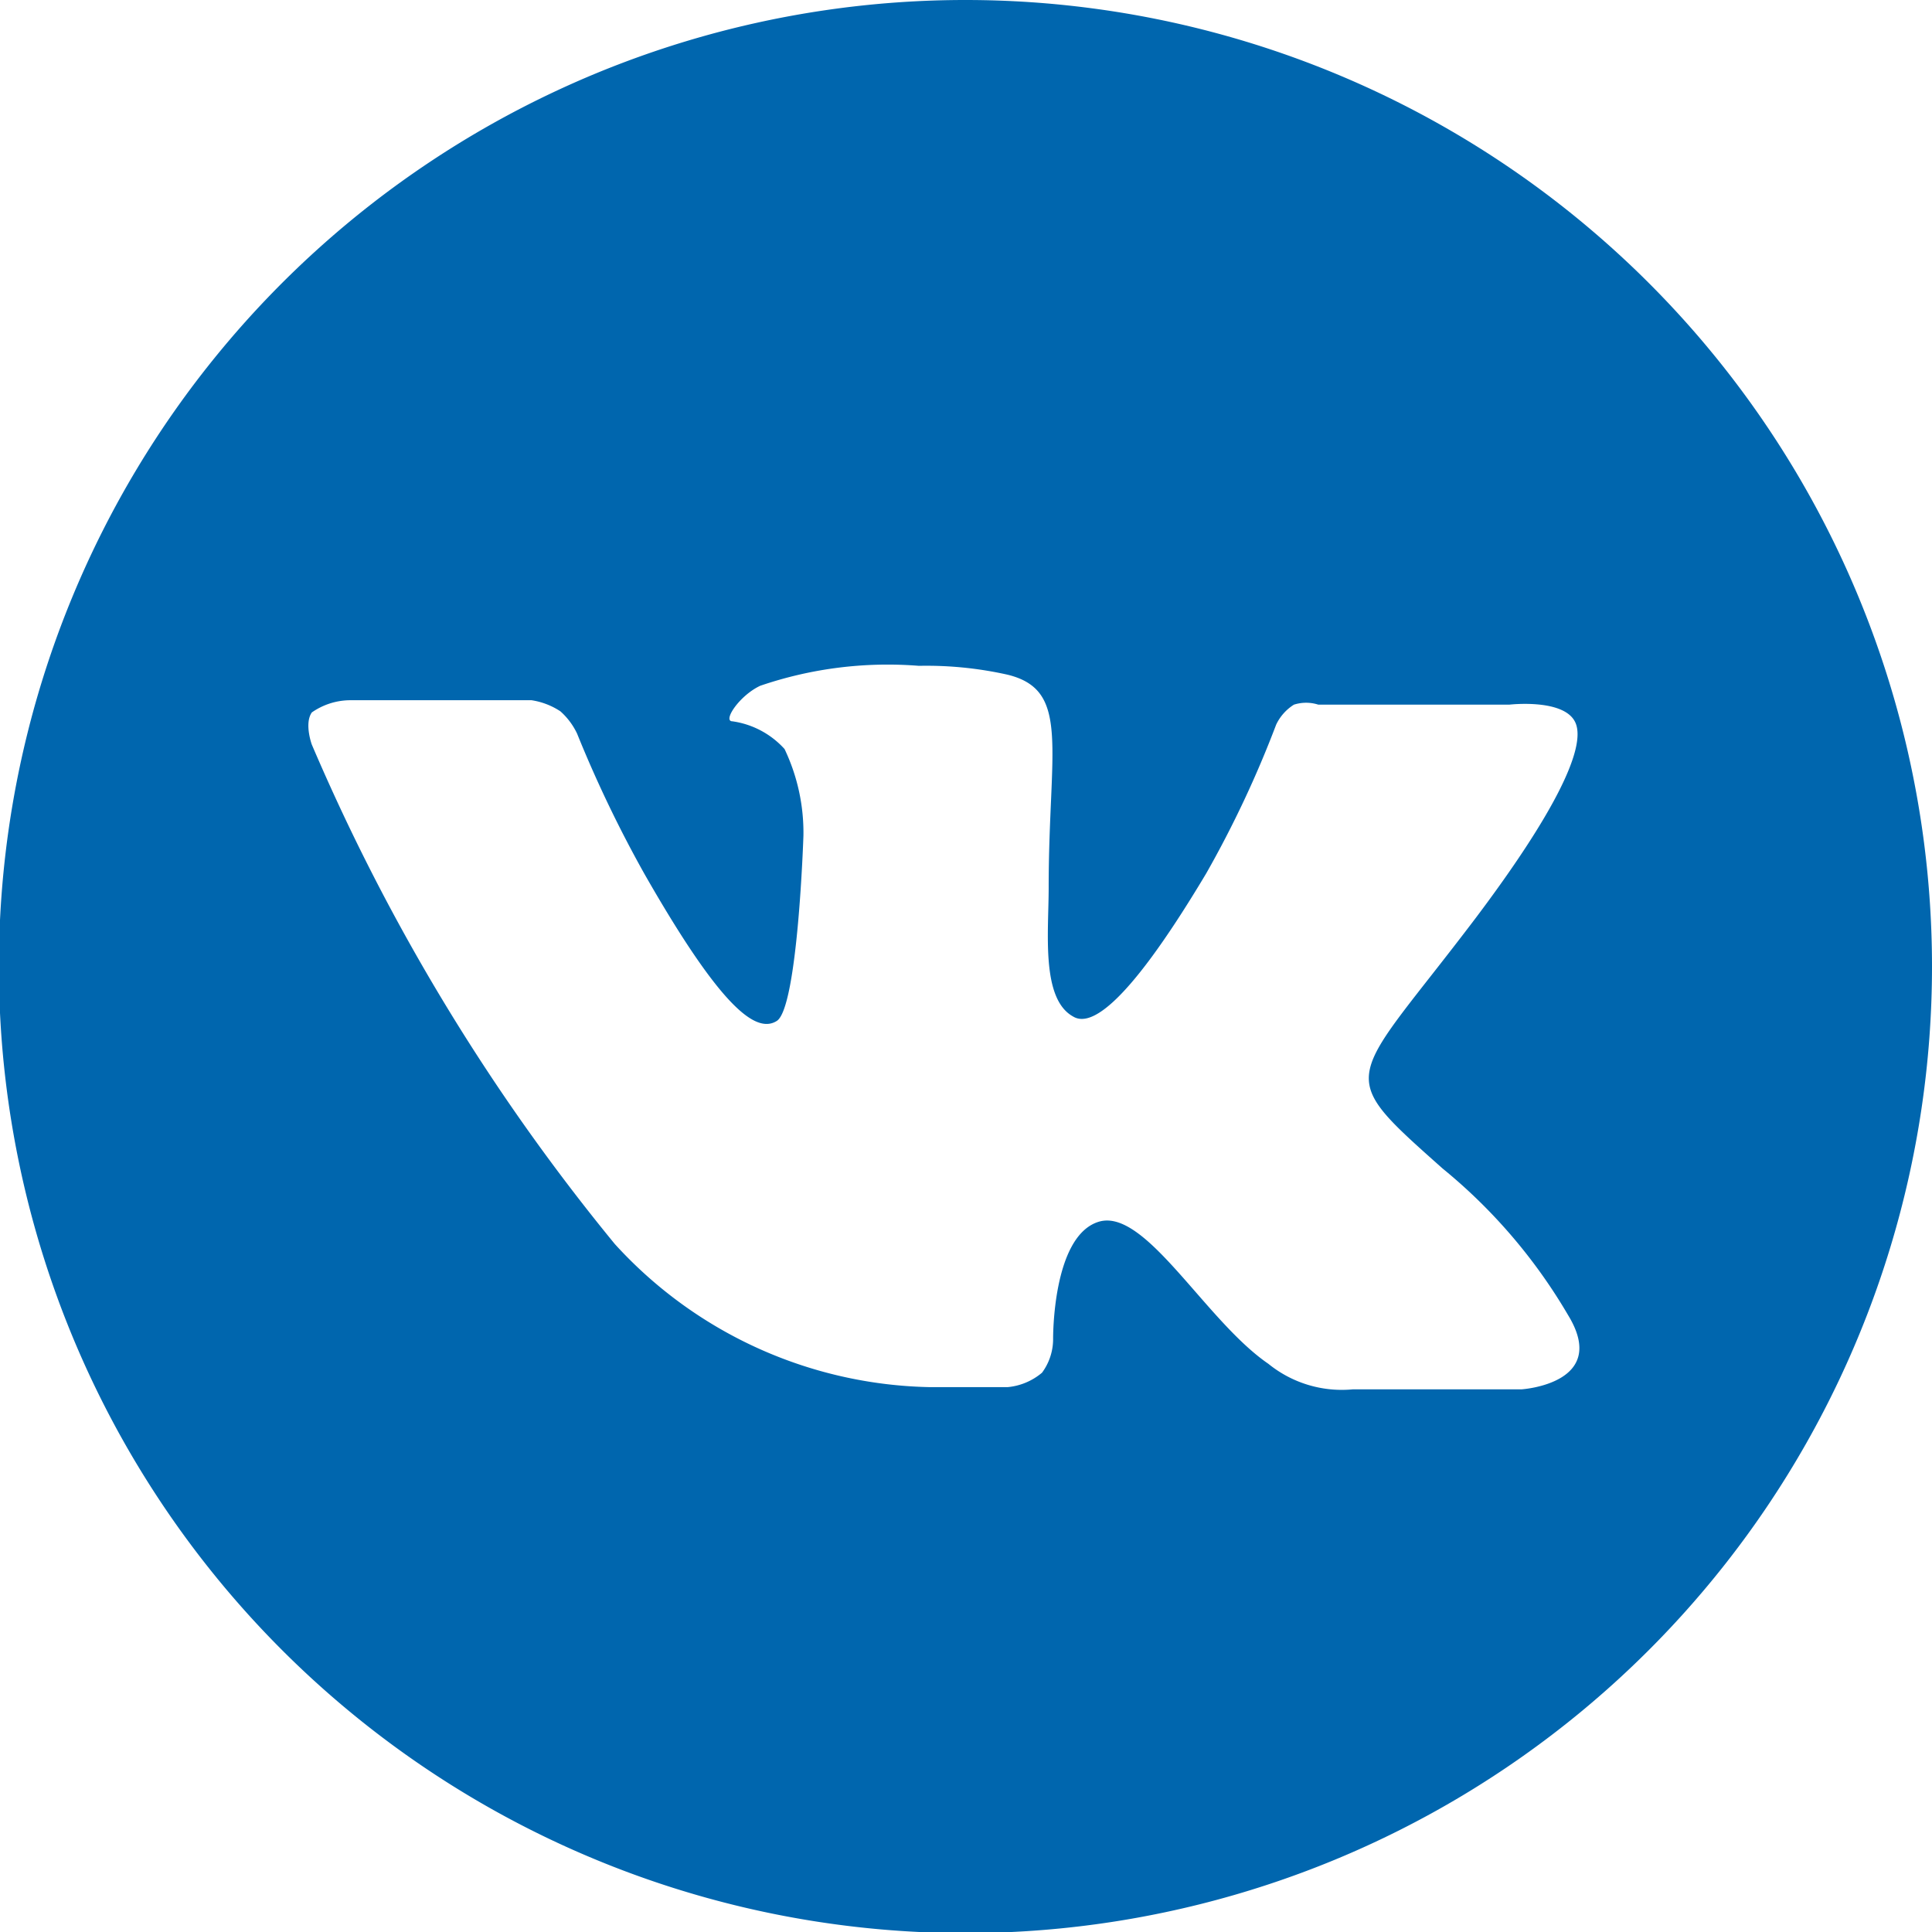 <svg xmlns="http://www.w3.org/2000/svg" viewBox="0 0 17.41 17.41"><defs><style>.cls-1{fill:#0066ae;}</style></defs><title>vk-contact</title><g id="Слой_2" data-name="Слой 2"><g id="Menu"><path class="cls-1" d="M8.71,0a8.71,8.71,0,1,0,8.7,8.71A8.71,8.71,0,0,0,8.71,0ZM13,10.53a4.89,4.89,0,0,1,1.13,1.32c.38.62-.42.67-.42.67l-1.52,0a1.05,1.05,0,0,1-.76-.23c-.57-.39-1.11-1.41-1.53-1.28s-.41,1.06-.41,1.06a.51.51,0,0,1-.1.3.56.56,0,0,1-.31.13H8.38a3.94,3.94,0,0,1-2.84-1.29,18.62,18.62,0,0,1-2.73-4.5s-.07-.19,0-.29a.61.61,0,0,1,.34-.11H4.79a.65.65,0,0,1,.26.1.63.63,0,0,1,.15.2,11.09,11.09,0,0,0,.61,1.27C6.49,9.07,6.81,9.32,7,9.2s.24-1.67.24-1.67a1.75,1.75,0,0,0-.17-.78A.78.78,0,0,0,6.6,6.5c-.09,0,.06-.23.25-.32A3.55,3.55,0,0,1,8.28,6a3.35,3.35,0,0,1,.8.08c.57.14.37.66.37,1.92,0,.4-.07,1,.22,1.16.13.08.43,0,1.2-1.29a9.64,9.64,0,0,0,.63-1.34.43.43,0,0,1,.16-.18.36.36,0,0,1,.22,0H13.6s.51-.06.6.17-.2.82-.9,1.75C12.15,9.79,12,9.64,13,10.53Z"/></g></g></svg>